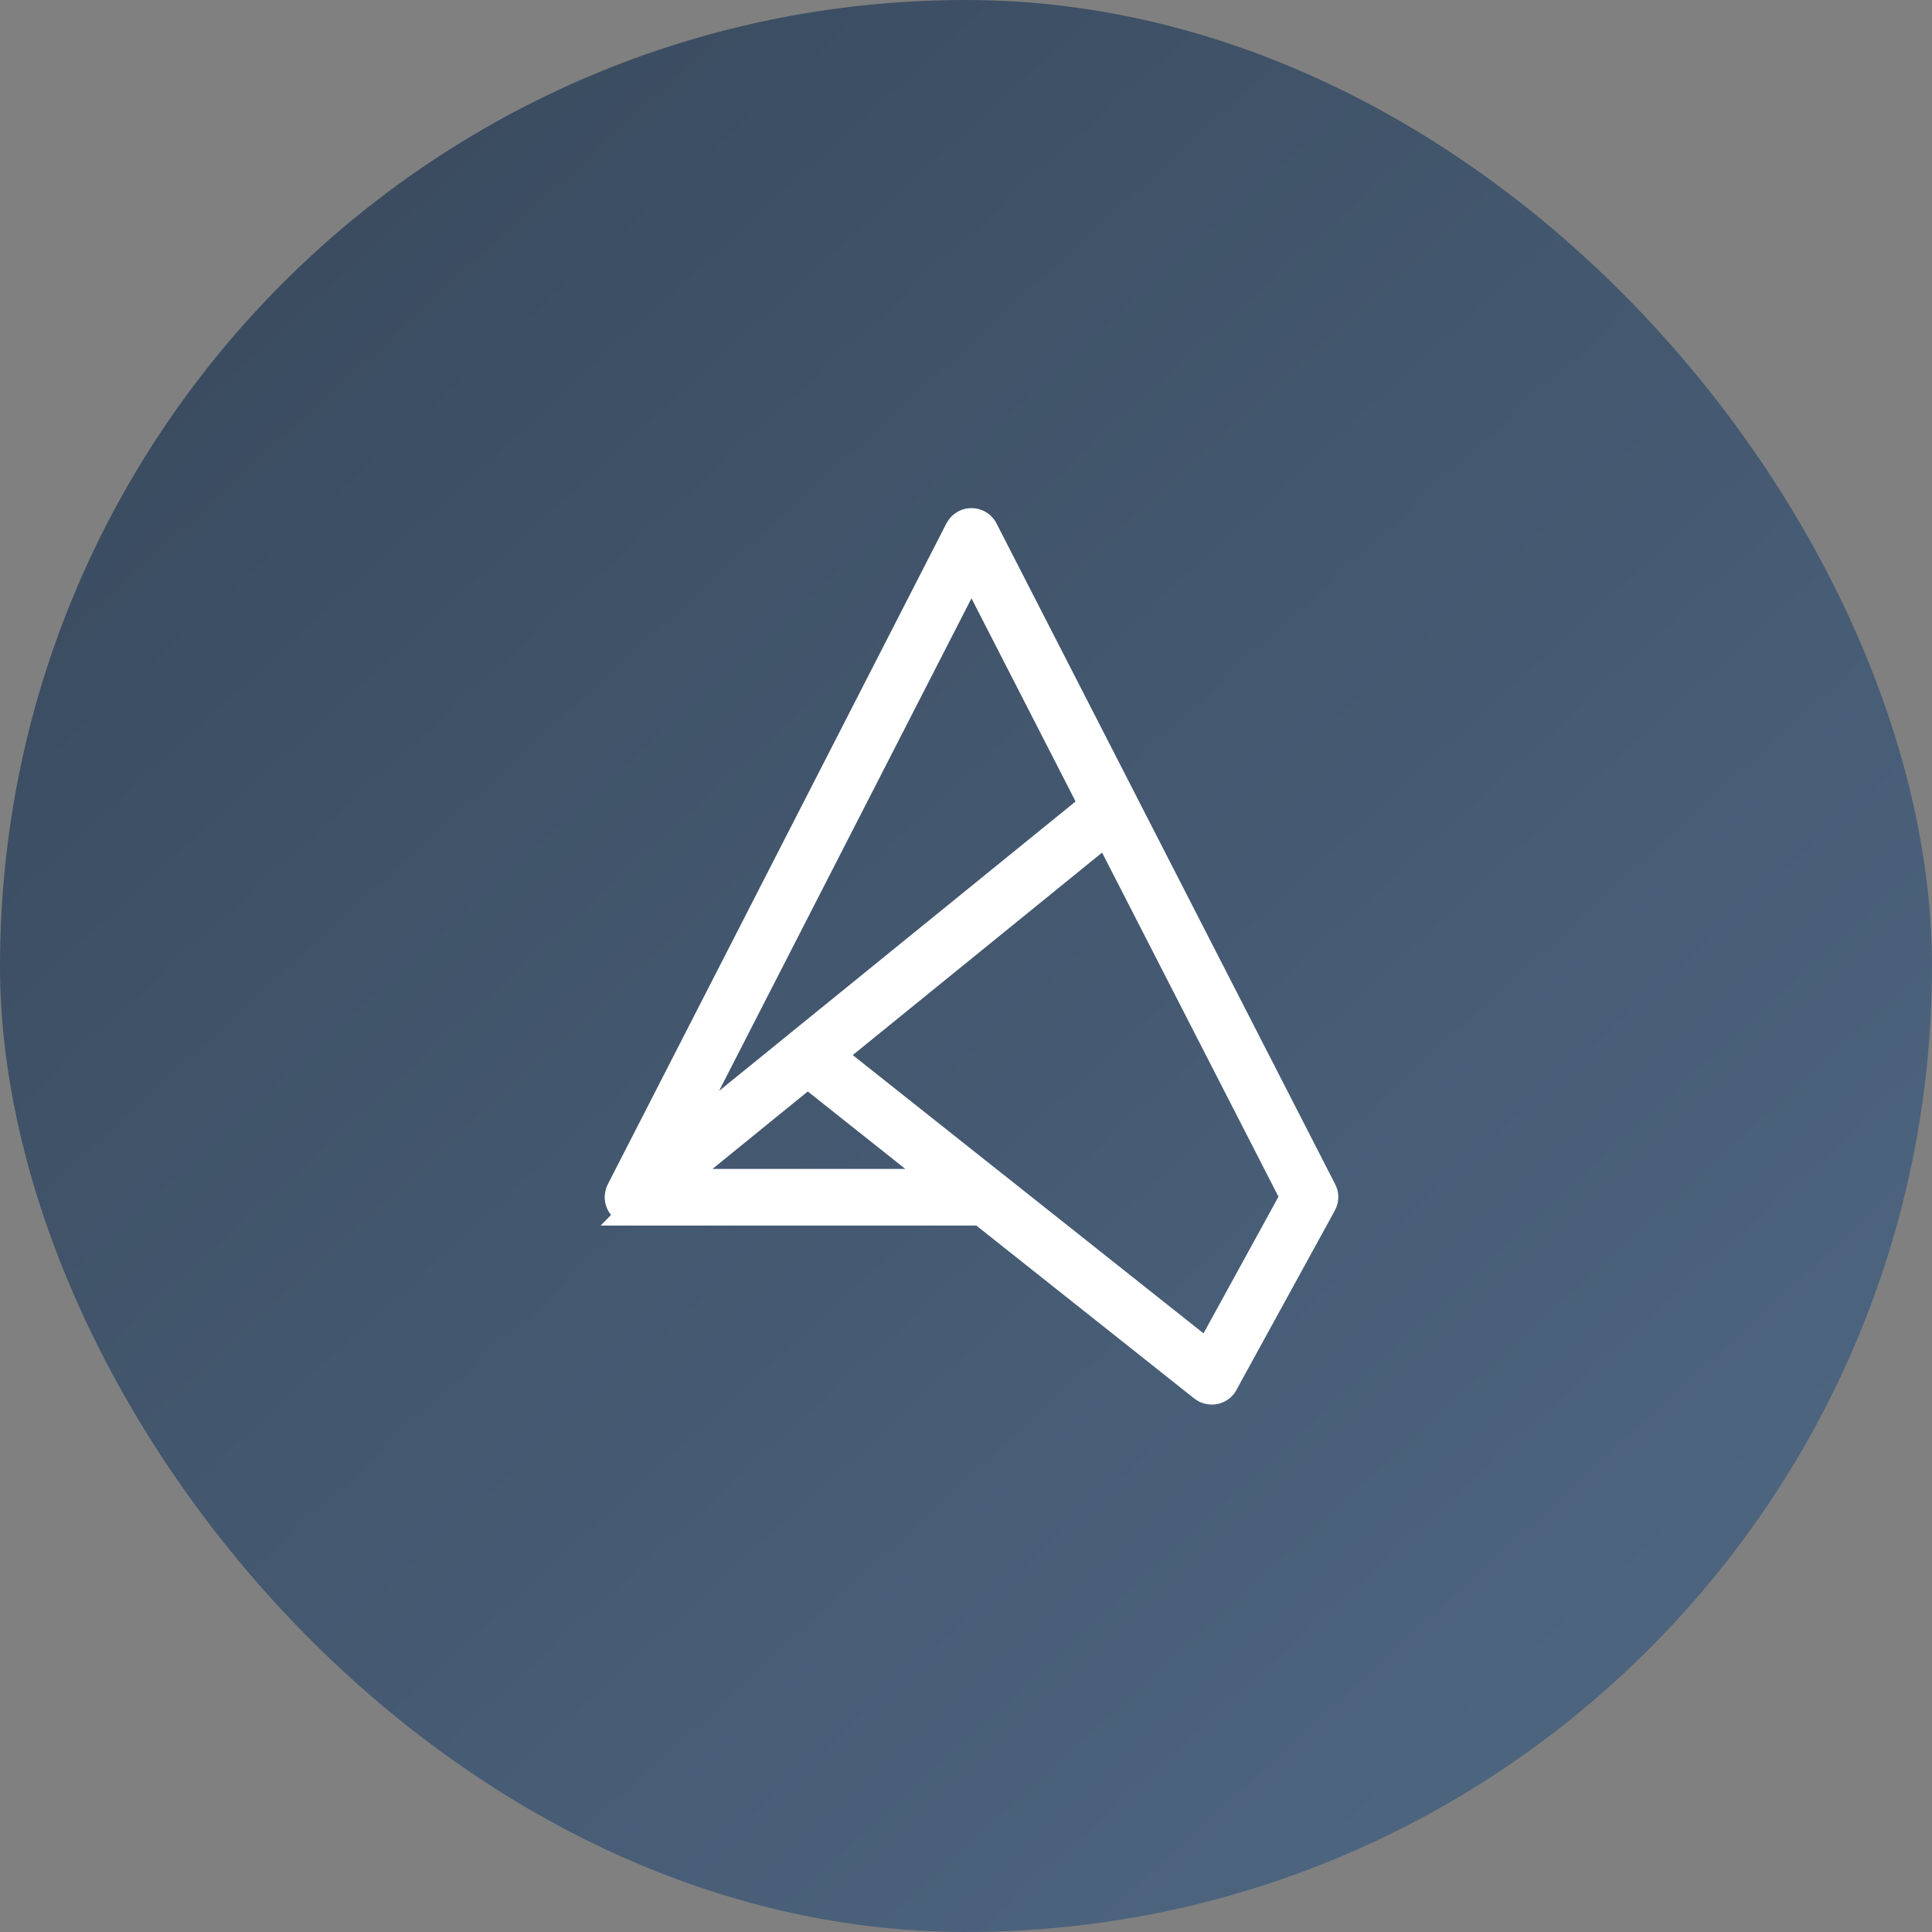 <svg width="100" height="100" viewBox="0 0 100 100" fill="none" xmlns="http://www.w3.org/2000/svg">
<rect x="0" y="0" width="100" height="100" fill="#808080" stroke="none"/>
<rect width="100" height="100" rx="50" fill="url(#paint0_linear_1093_143)"/>
<path d="M31.902 62.667C31.967 62.748 32.042 62.818 32.125 62.876L31.921 63.085H32.751H50.657L62.029 72.109L62.031 72.111C62.514 72.489 63.213 72.413 63.596 71.925L63.604 71.914L63.612 71.903C63.652 71.843 63.687 71.786 63.721 71.718L68.778 62.5C68.779 62.499 68.779 62.499 68.779 62.499C68.972 62.152 68.964 61.745 68.78 61.423L58.526 41.413C58.511 41.374 58.494 41.34 58.472 41.305L51.272 27.26C51.272 27.259 51.272 27.259 51.271 27.258C50.993 26.704 50.32 26.495 49.78 26.771L49.78 26.771L49.776 26.773C49.556 26.89 49.4 27.06 49.297 27.251L49.297 27.251L49.294 27.257L31.793 61.416C31.576 61.805 31.601 62.301 31.902 62.667ZM36.149 57.784L50.283 30.202L56.113 41.577L41.146 53.728C41.107 53.754 41.076 53.783 41.06 53.799L36.149 57.784ZM51.697 61.055L43.578 54.614L57.158 43.587L66.57 61.946L62.401 69.546L51.803 61.137C51.762 61.099 51.724 61.072 51.697 61.055ZM47.862 60.853H35.893L41.808 56.045L47.862 60.853Z" fill="white" stroke="white" stroke-width="0.7"/>
<defs>
<linearGradient id="paint0_linear_1093_143" x1="188.5" y1="193.5" x2="-32.5" y2="-48" gradientUnits="userSpaceOnUse">
<stop stop-color="#6989AE"/>
<stop offset="1" stop-color="#2C3948"/>
</linearGradient>
</defs>
</svg>
